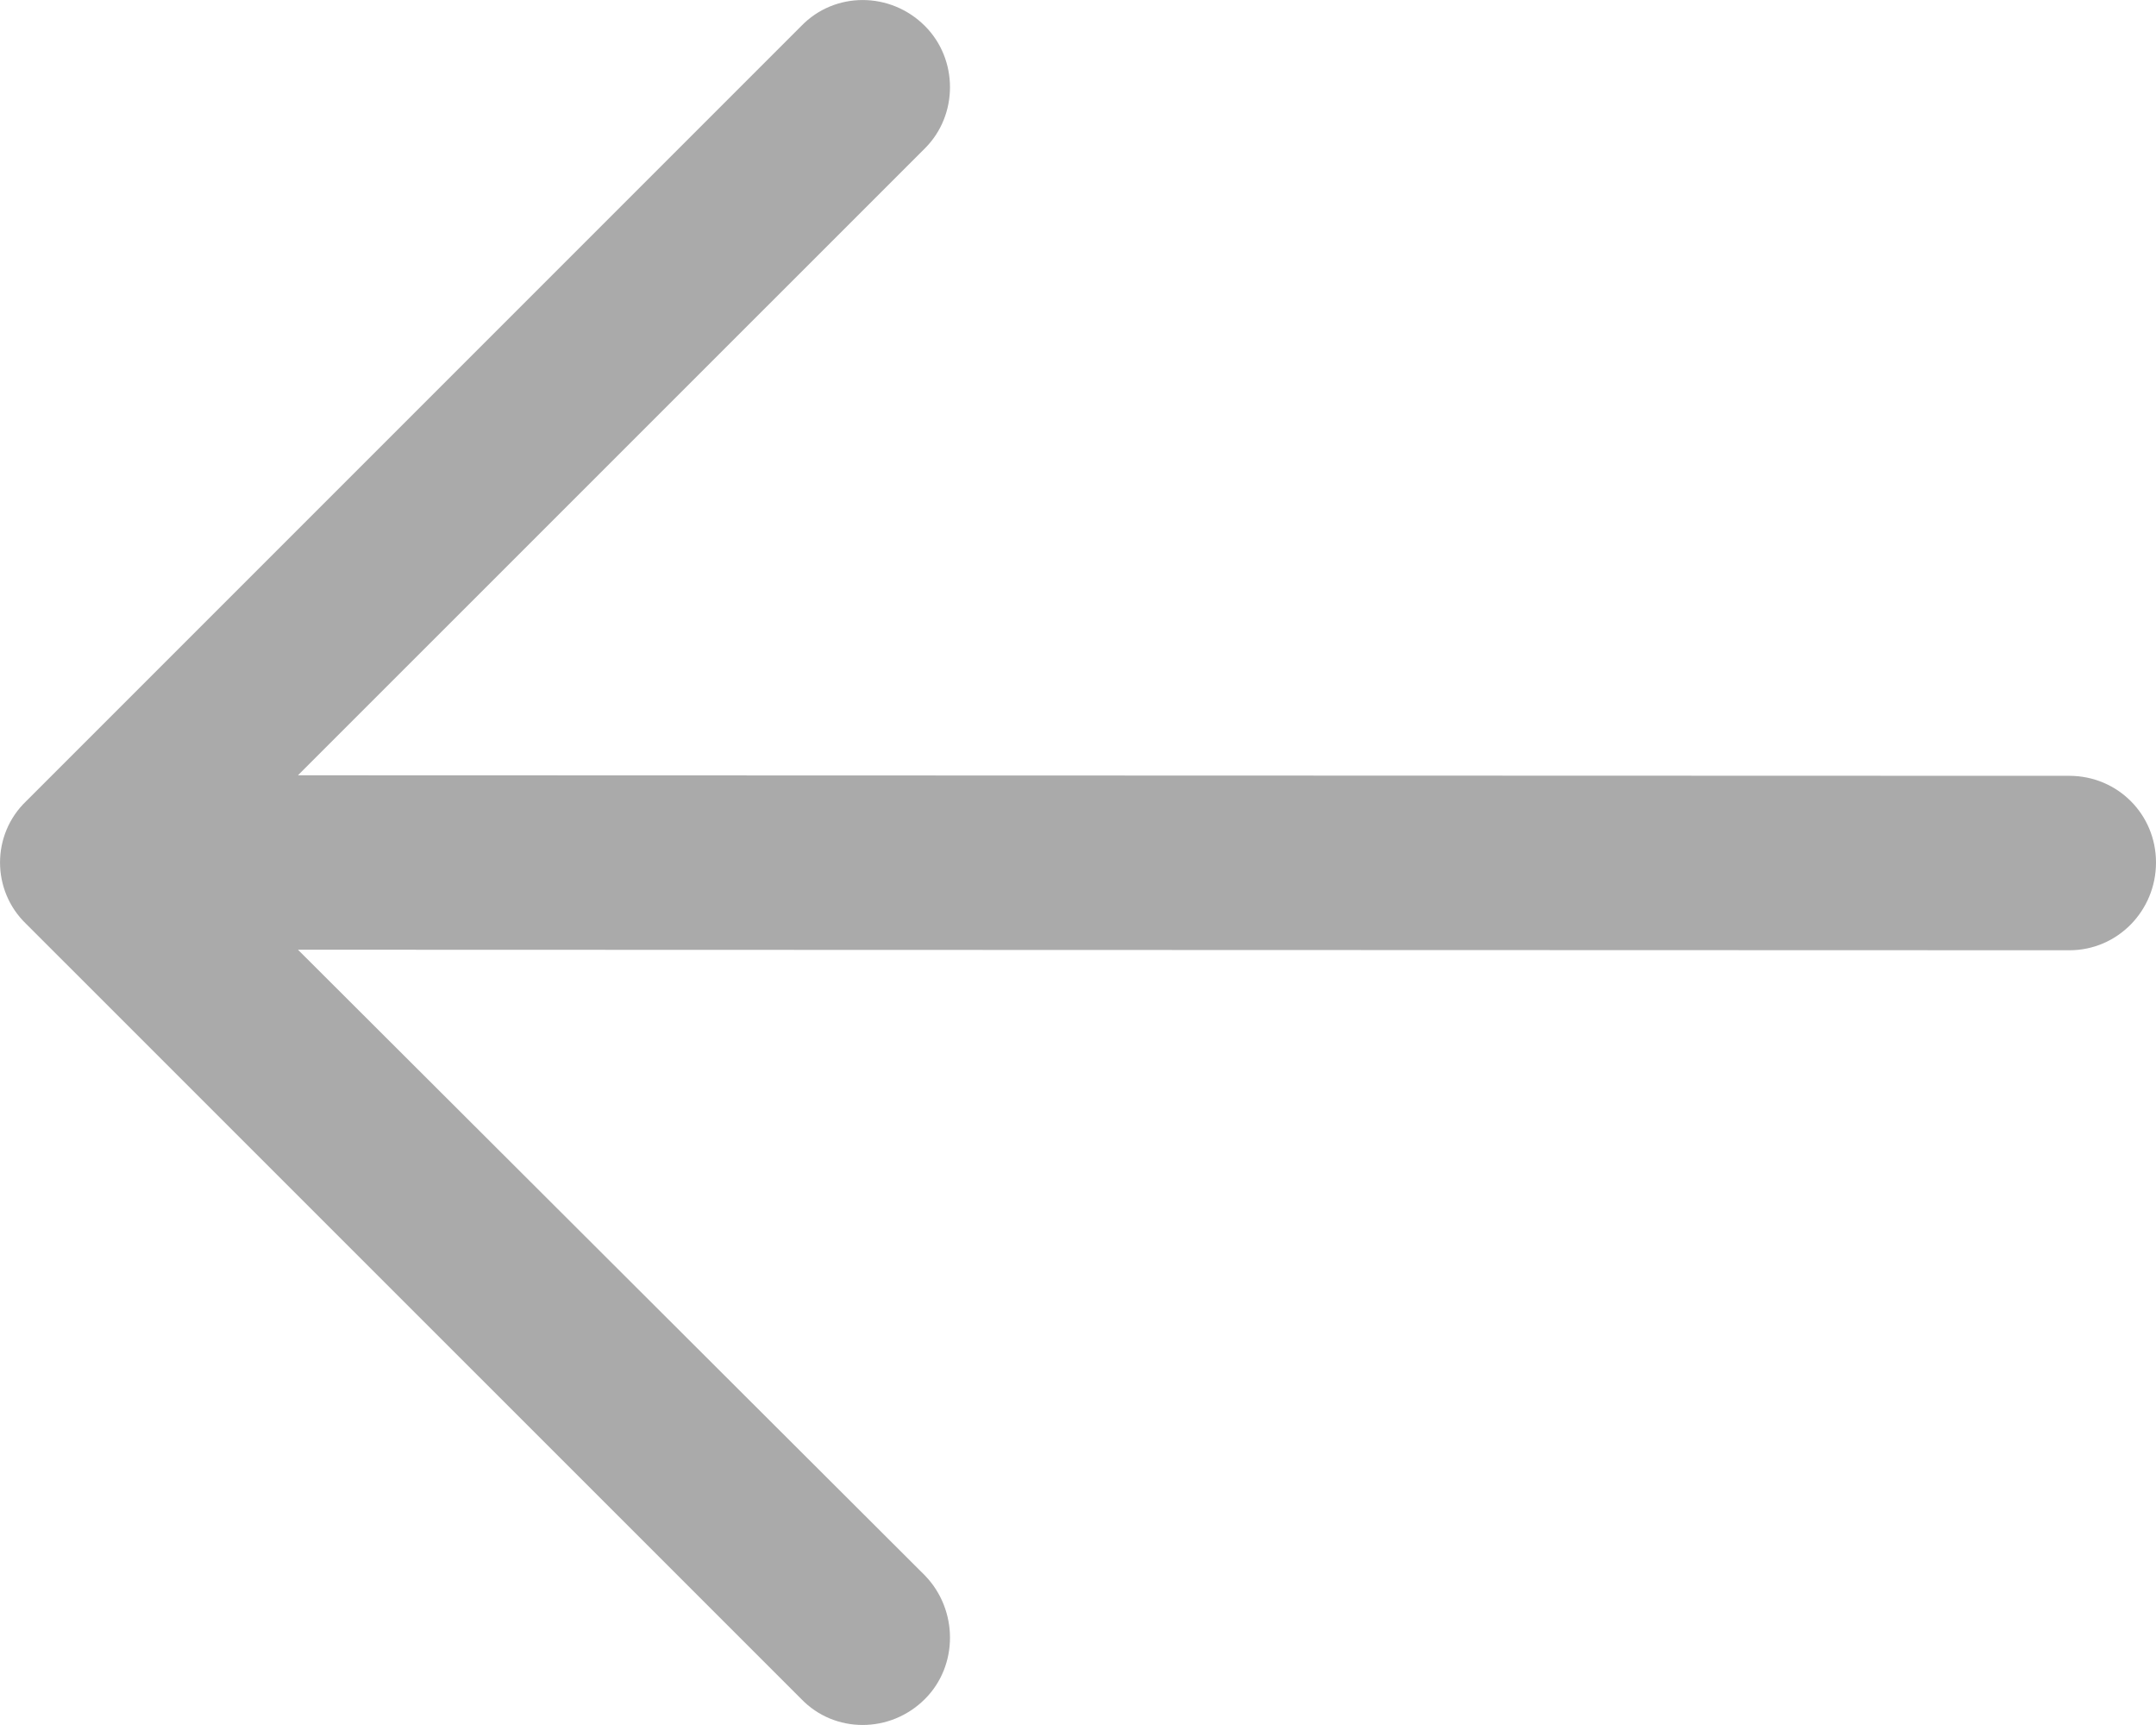 <svg width="20" height="16" viewBox="0 0 20 16" fill="none" xmlns="http://www.w3.org/2000/svg">
<path fill-rule="evenodd" clip-rule="evenodd" d="M8.58 0.241C8.89 0.551 8.89 1.067 8.58 1.376L2.764 7.191L19.197 7.196C19.644 7.197 20 7.553 20 8C20 8.447 19.644 8.814 19.197 8.814L2.764 8.809L8.58 14.613C8.89 14.933 8.89 15.45 8.58 15.759C8.259 16.08 7.742 16.08 7.433 15.759L0.241 8.568C-0.08 8.258 -0.08 7.742 0.241 7.433L7.433 0.241C7.743 -0.08 8.259 -0.08 8.58 0.241Z" fill="#AAAAAA"/>
</svg>
